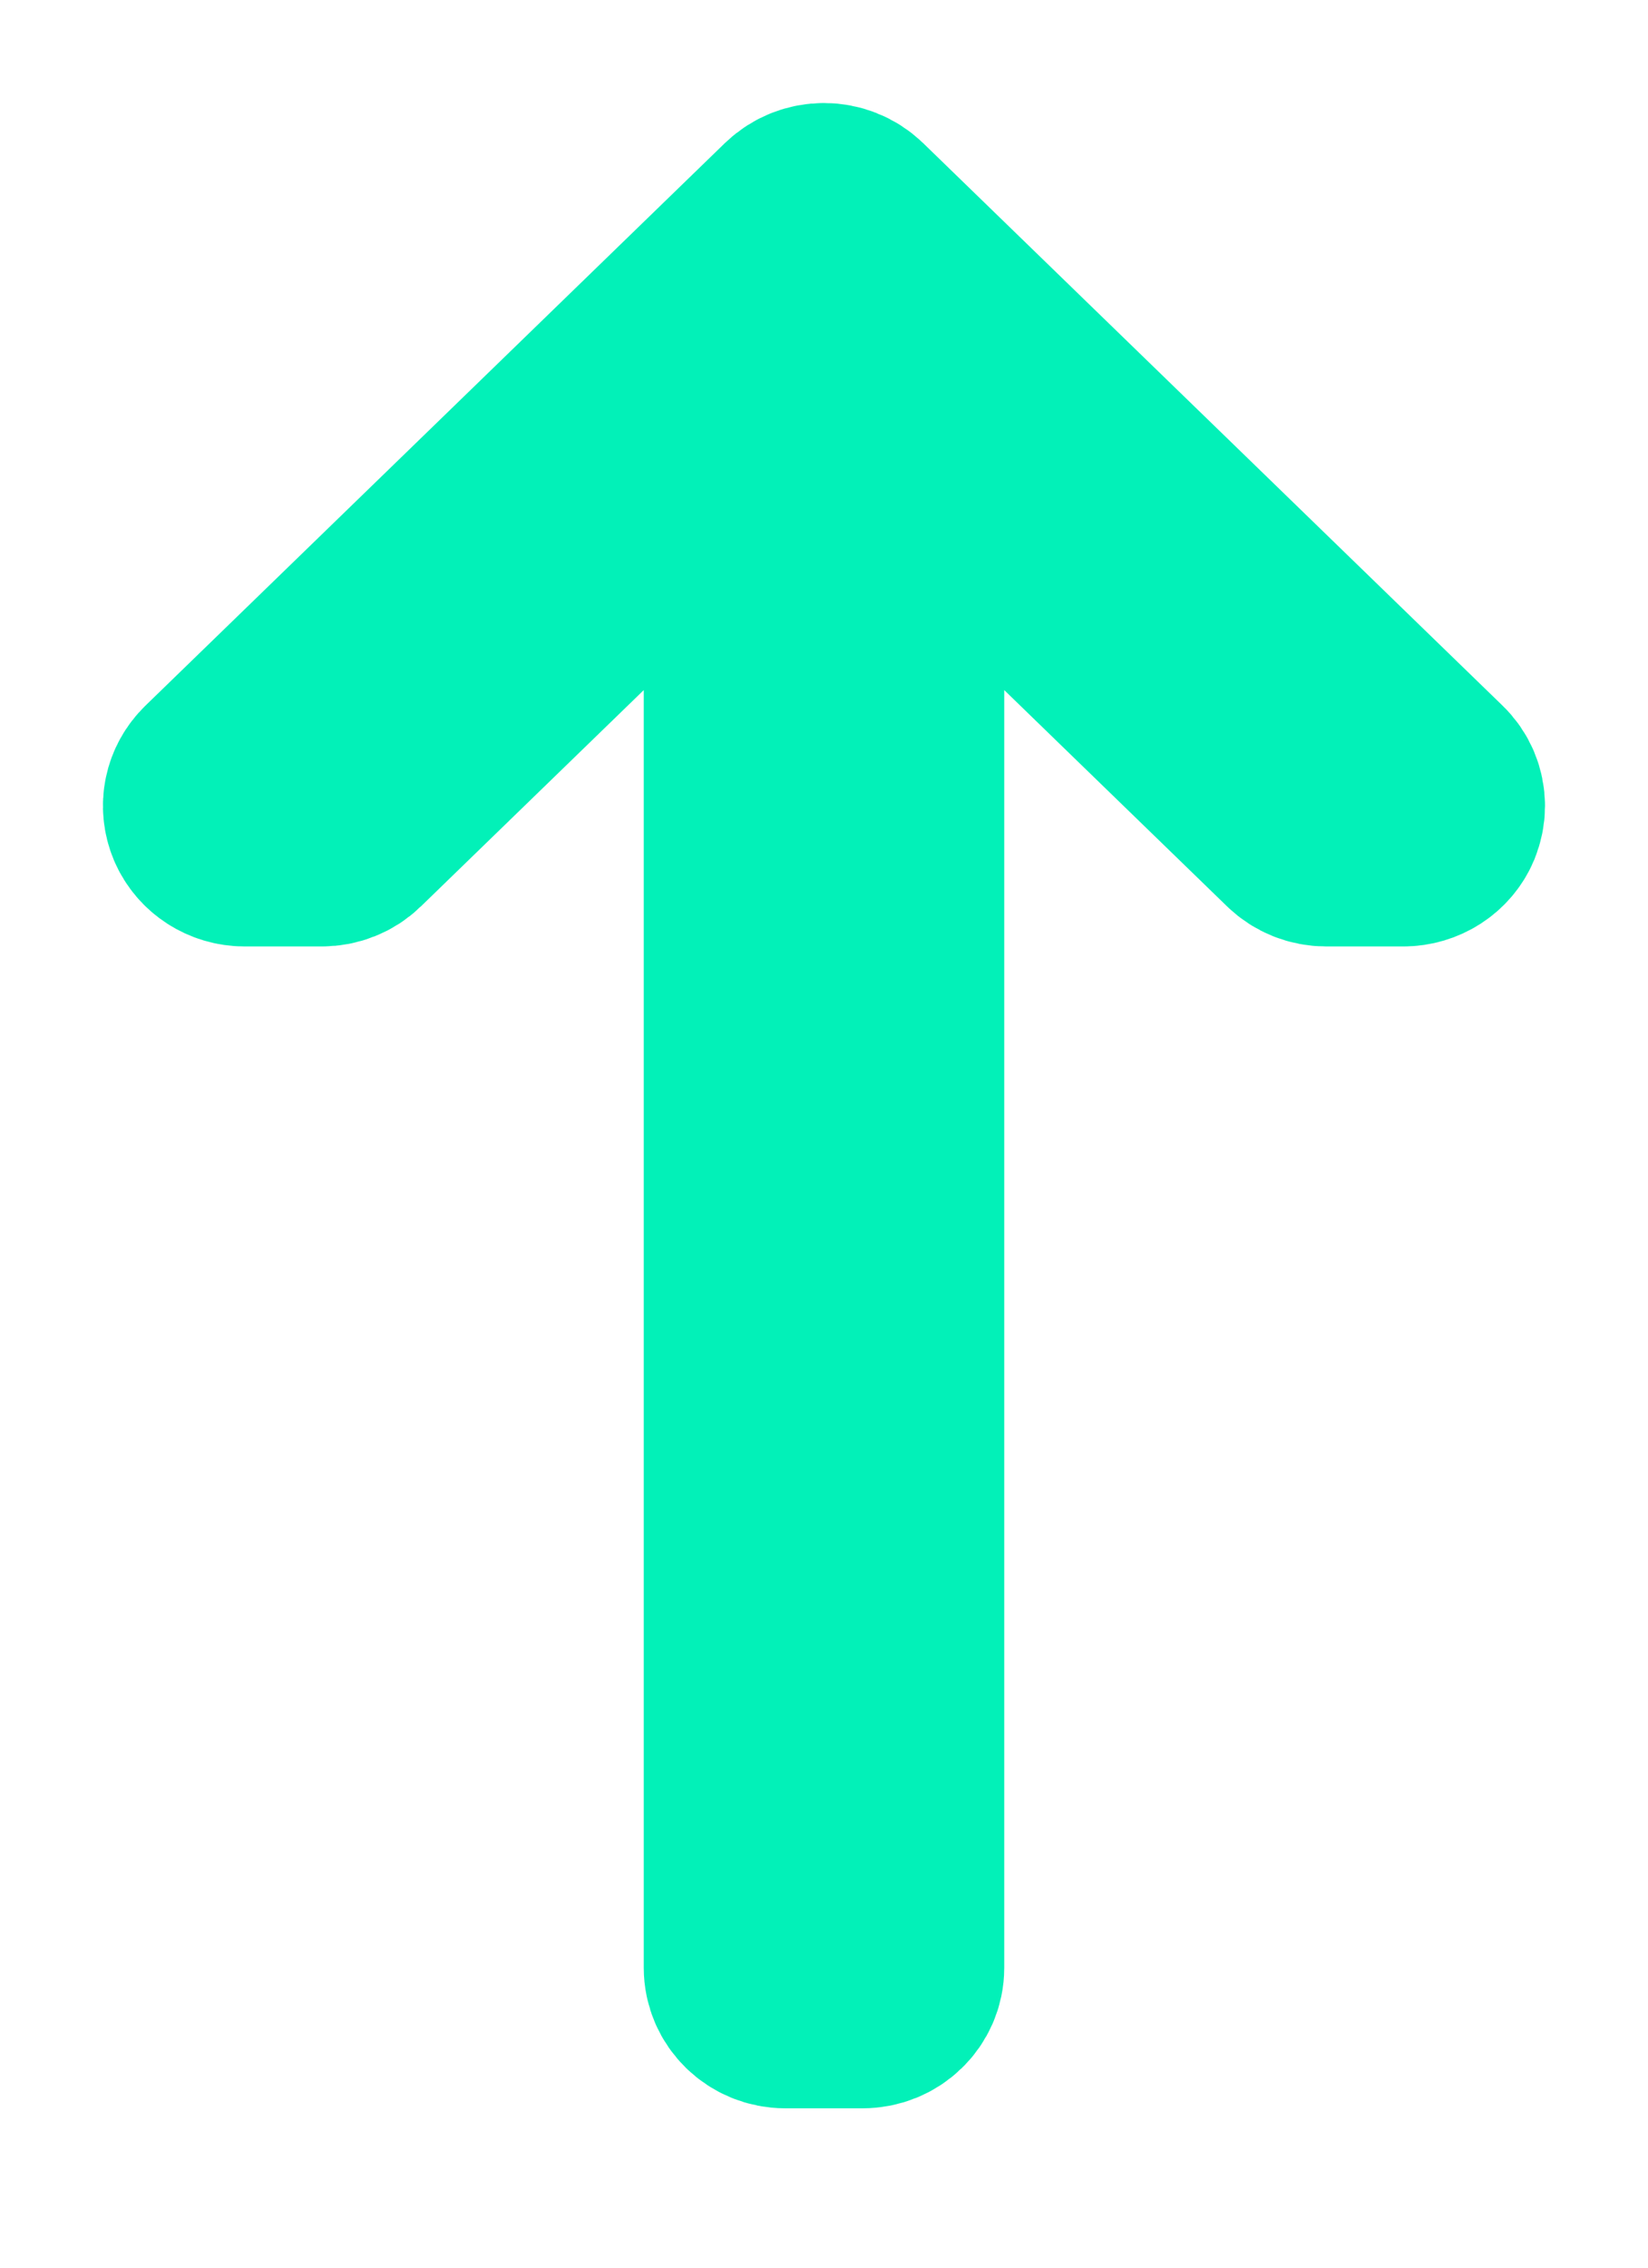 <svg width="8" height="11" viewBox="0 0 8 11" fill="none" xmlns="http://www.w3.org/2000/svg">
<path d="M3.867 1.053L1.055 3.781C1.001 3.833 0.985 3.91 1.014 3.979C1.043 4.047 1.112 4.091 1.187 4.091H1.562C1.612 4.091 1.66 4.072 1.695 4.038L3.625 2.166L3.625 9.545C3.625 9.646 3.709 9.727 3.812 9.727H4.187C4.291 9.727 4.375 9.646 4.375 9.545V2.166L6.305 4.038C6.34 4.072 6.388 4.091 6.438 4.091H6.812C6.888 4.091 6.957 4.047 6.986 3.979C6.995 3.956 7 3.933 7 3.909C7 3.862 6.981 3.815 6.945 3.781L4.133 1.053C4.059 0.982 3.941 0.982 3.867 1.053Z" fill="#02F1B8" stroke="#02F1B8"/>
</svg>
